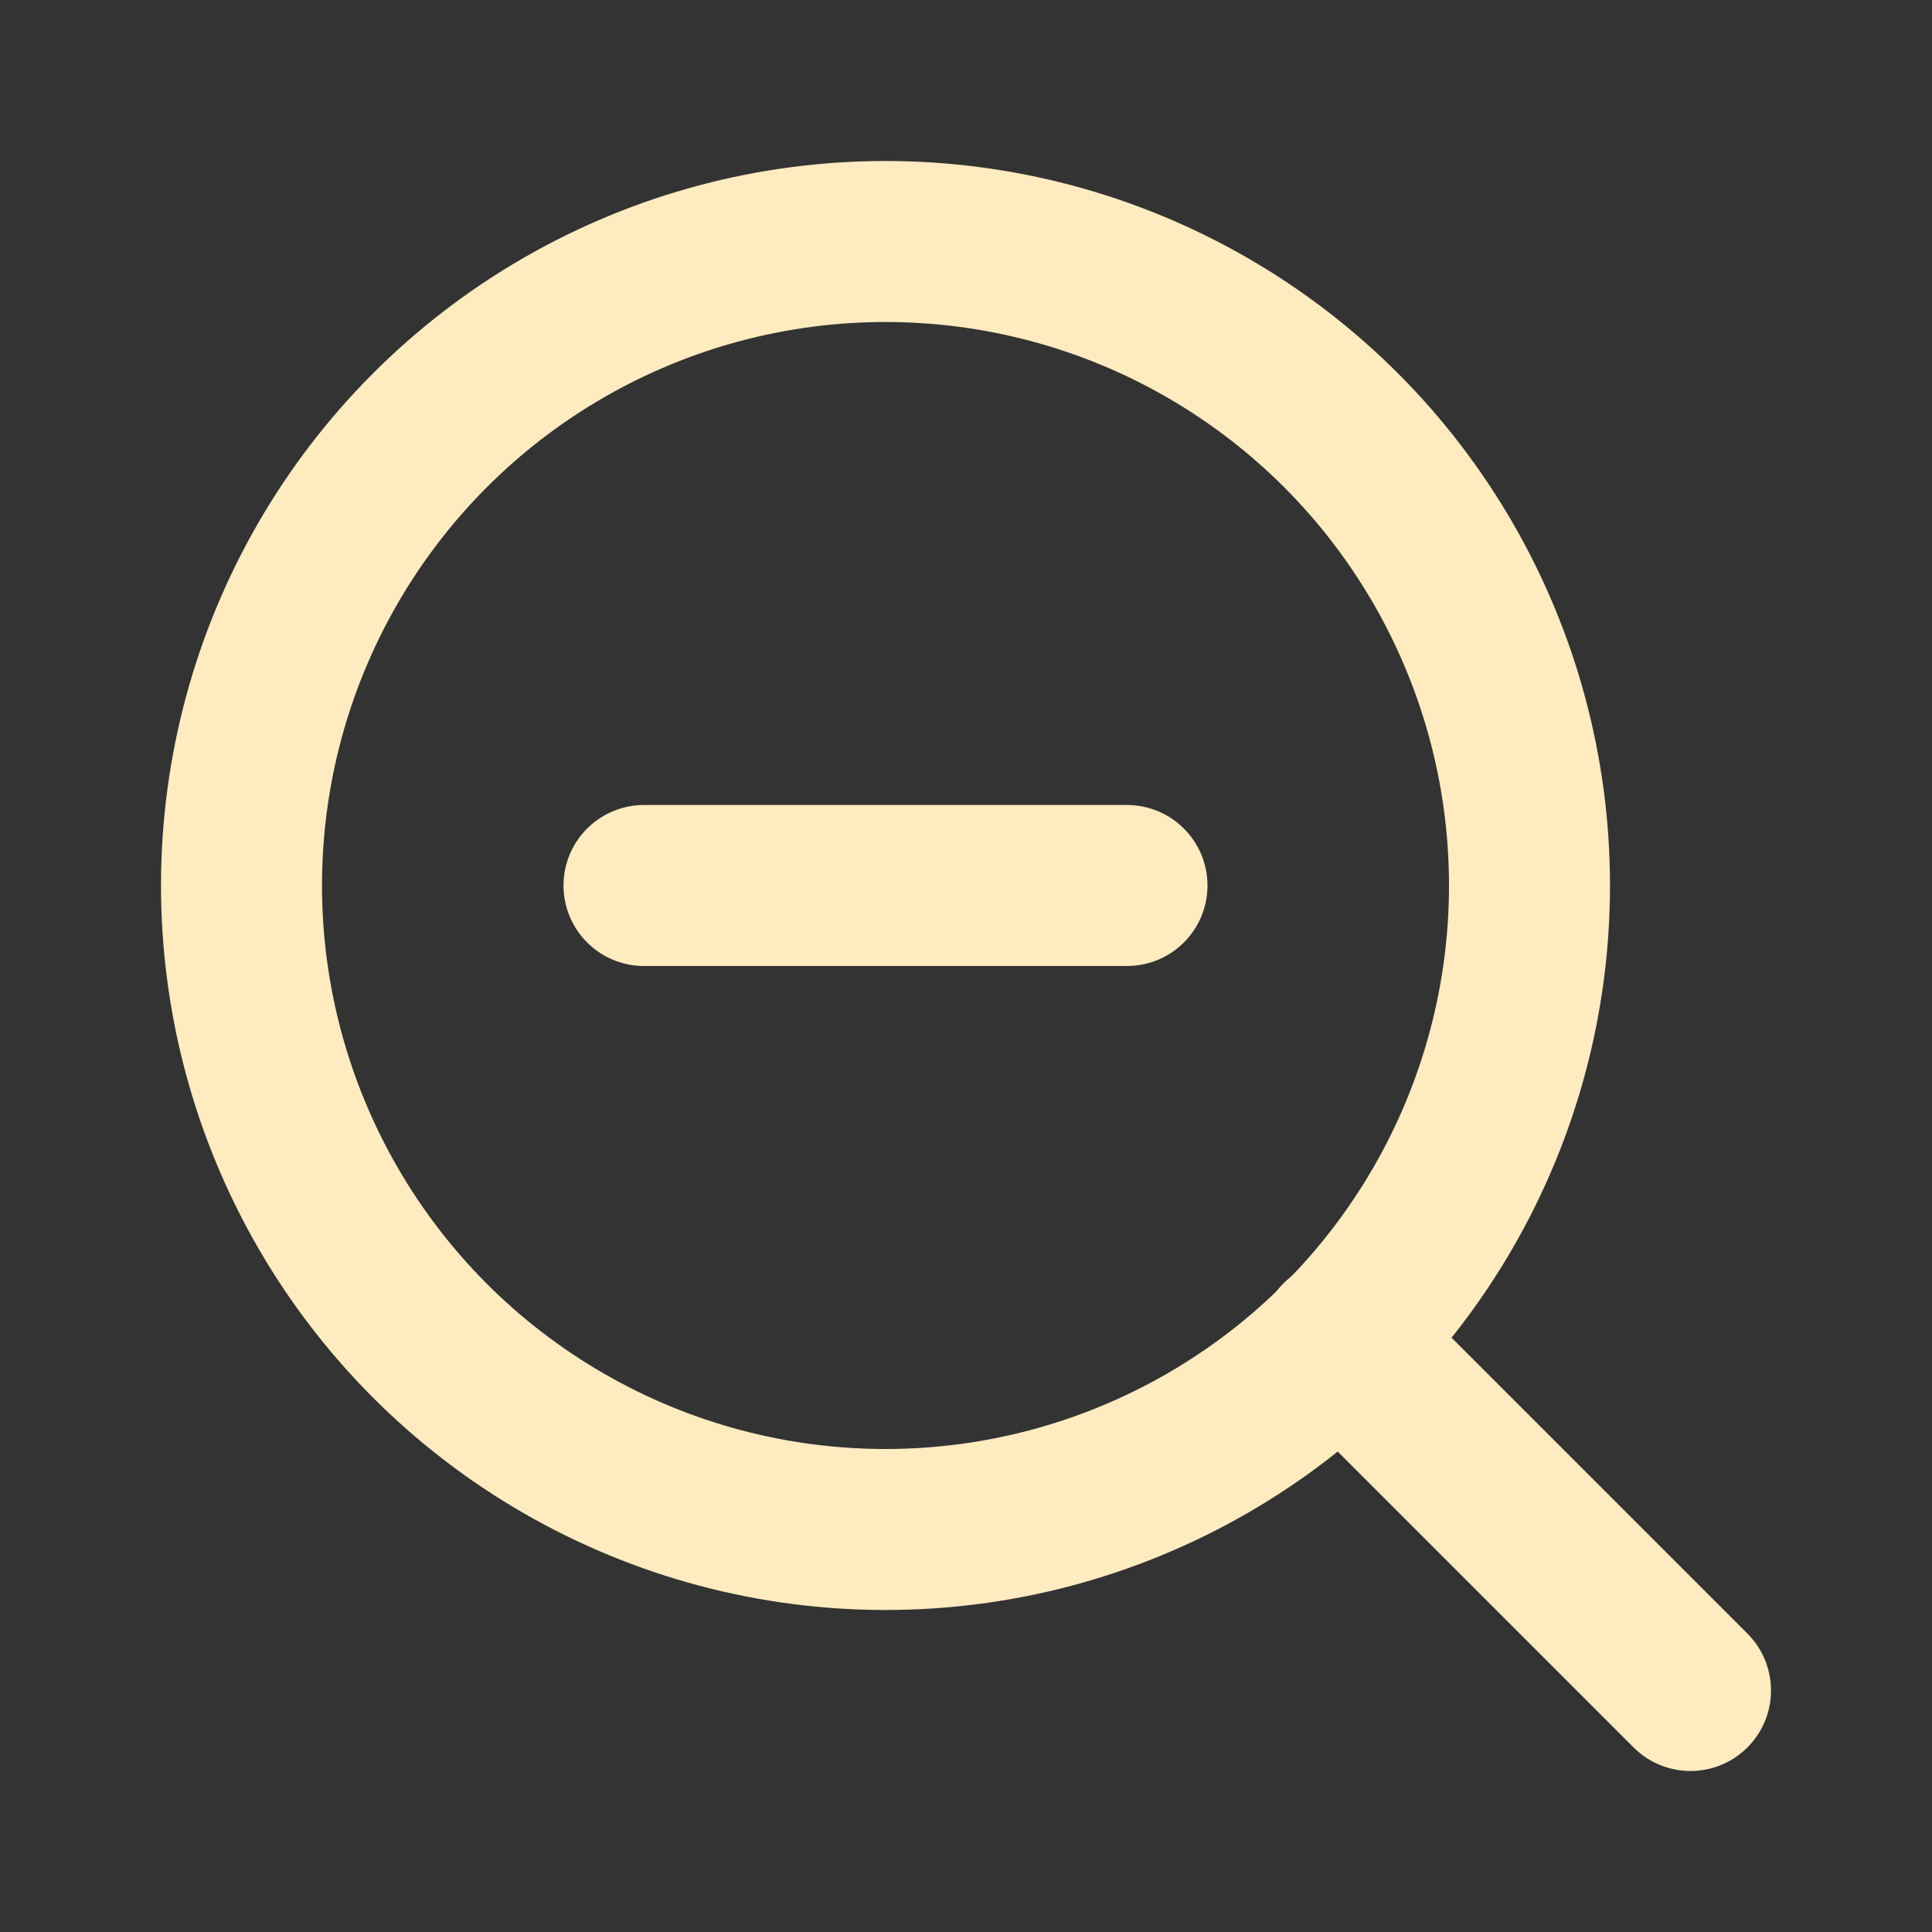 <svg xmlns="http://www.w3.org/2000/svg" width="36" height="36" viewBox="0 0 24 24" fill="none" stroke="#ffebc0" stroke-width="2" stroke-linecap="round" stroke-linejoin="round" class="feather feather-zoom-out"><rect x="0" y="0" width="24" height="24" fill="#333333" stroke="none"/><circle cx="11" cy="11" r="8"></circle><line x1="21" y1="21" x2="16.65" y2="16.65"></line><line x1="8" y1="11" x2="14" y2="11"></line></svg>